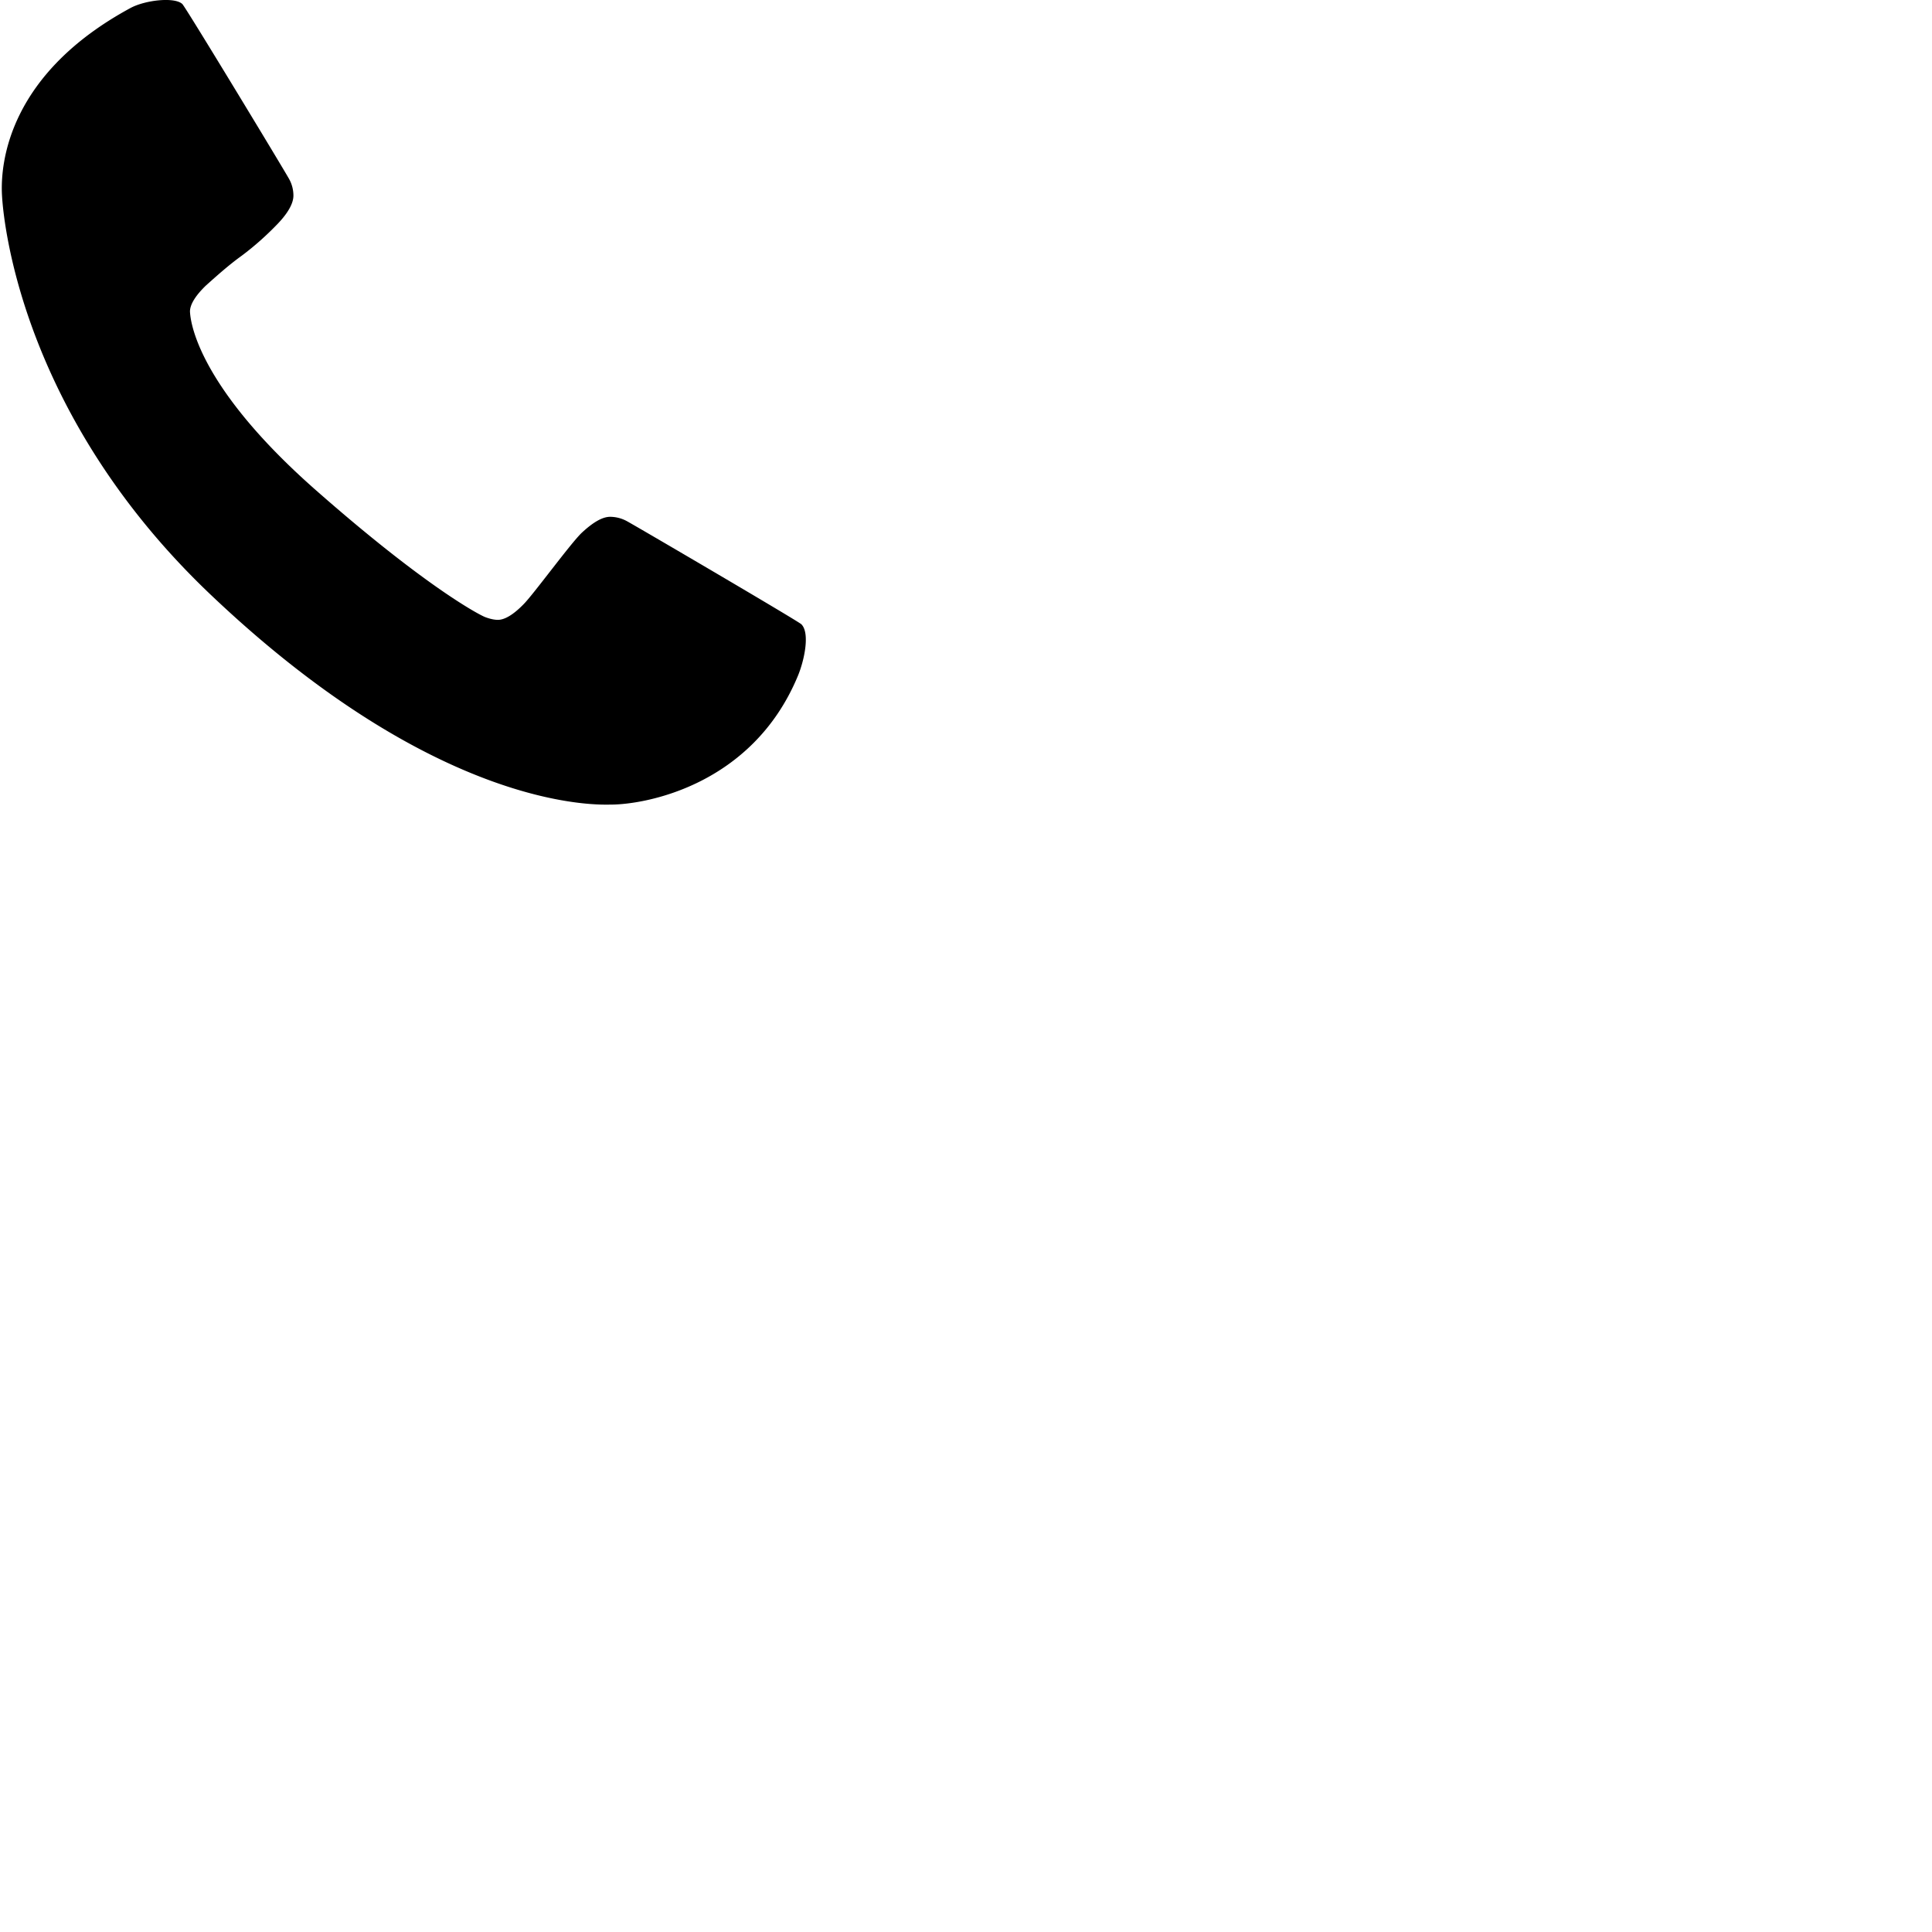 <svg width="24" height="24" viewBox="0 0 48 48" fill="none" xmlns="http://www.w3.org/2000/svg"><path d="M19.91 15.51c-.08-.08-4.21-2.5-4.35-2.57a.876.876 0 00-.4-.1c-.19 0-.42.13-.71.4-.28.27-1.17 1.49-1.43 1.76s-.48.4-.65.4c-.08 0-.19-.02-.32-.07s-1.45-.73-4.2-3.15-3.11-4-3.13-4.44c0-.17.13-.39.4-.65.28-.25.57-.51.89-.74.32-.24.61-.5.88-.78s.4-.52.4-.71c0-.13-.03-.27-.1-.4C7.12 4.32 4.62.19 4.53.1c-.19-.18-.92-.1-1.29.1C.25 1.82 0 4 .05 4.86c.05.89.61 5.58 5.2 9.93 5.7 5.41 9.66 5.2 9.92 5.2.87 0 3.52-.48 4.65-3.19.16-.38.31-1.07.09-1.29z" fill="currentColor"/></svg>
